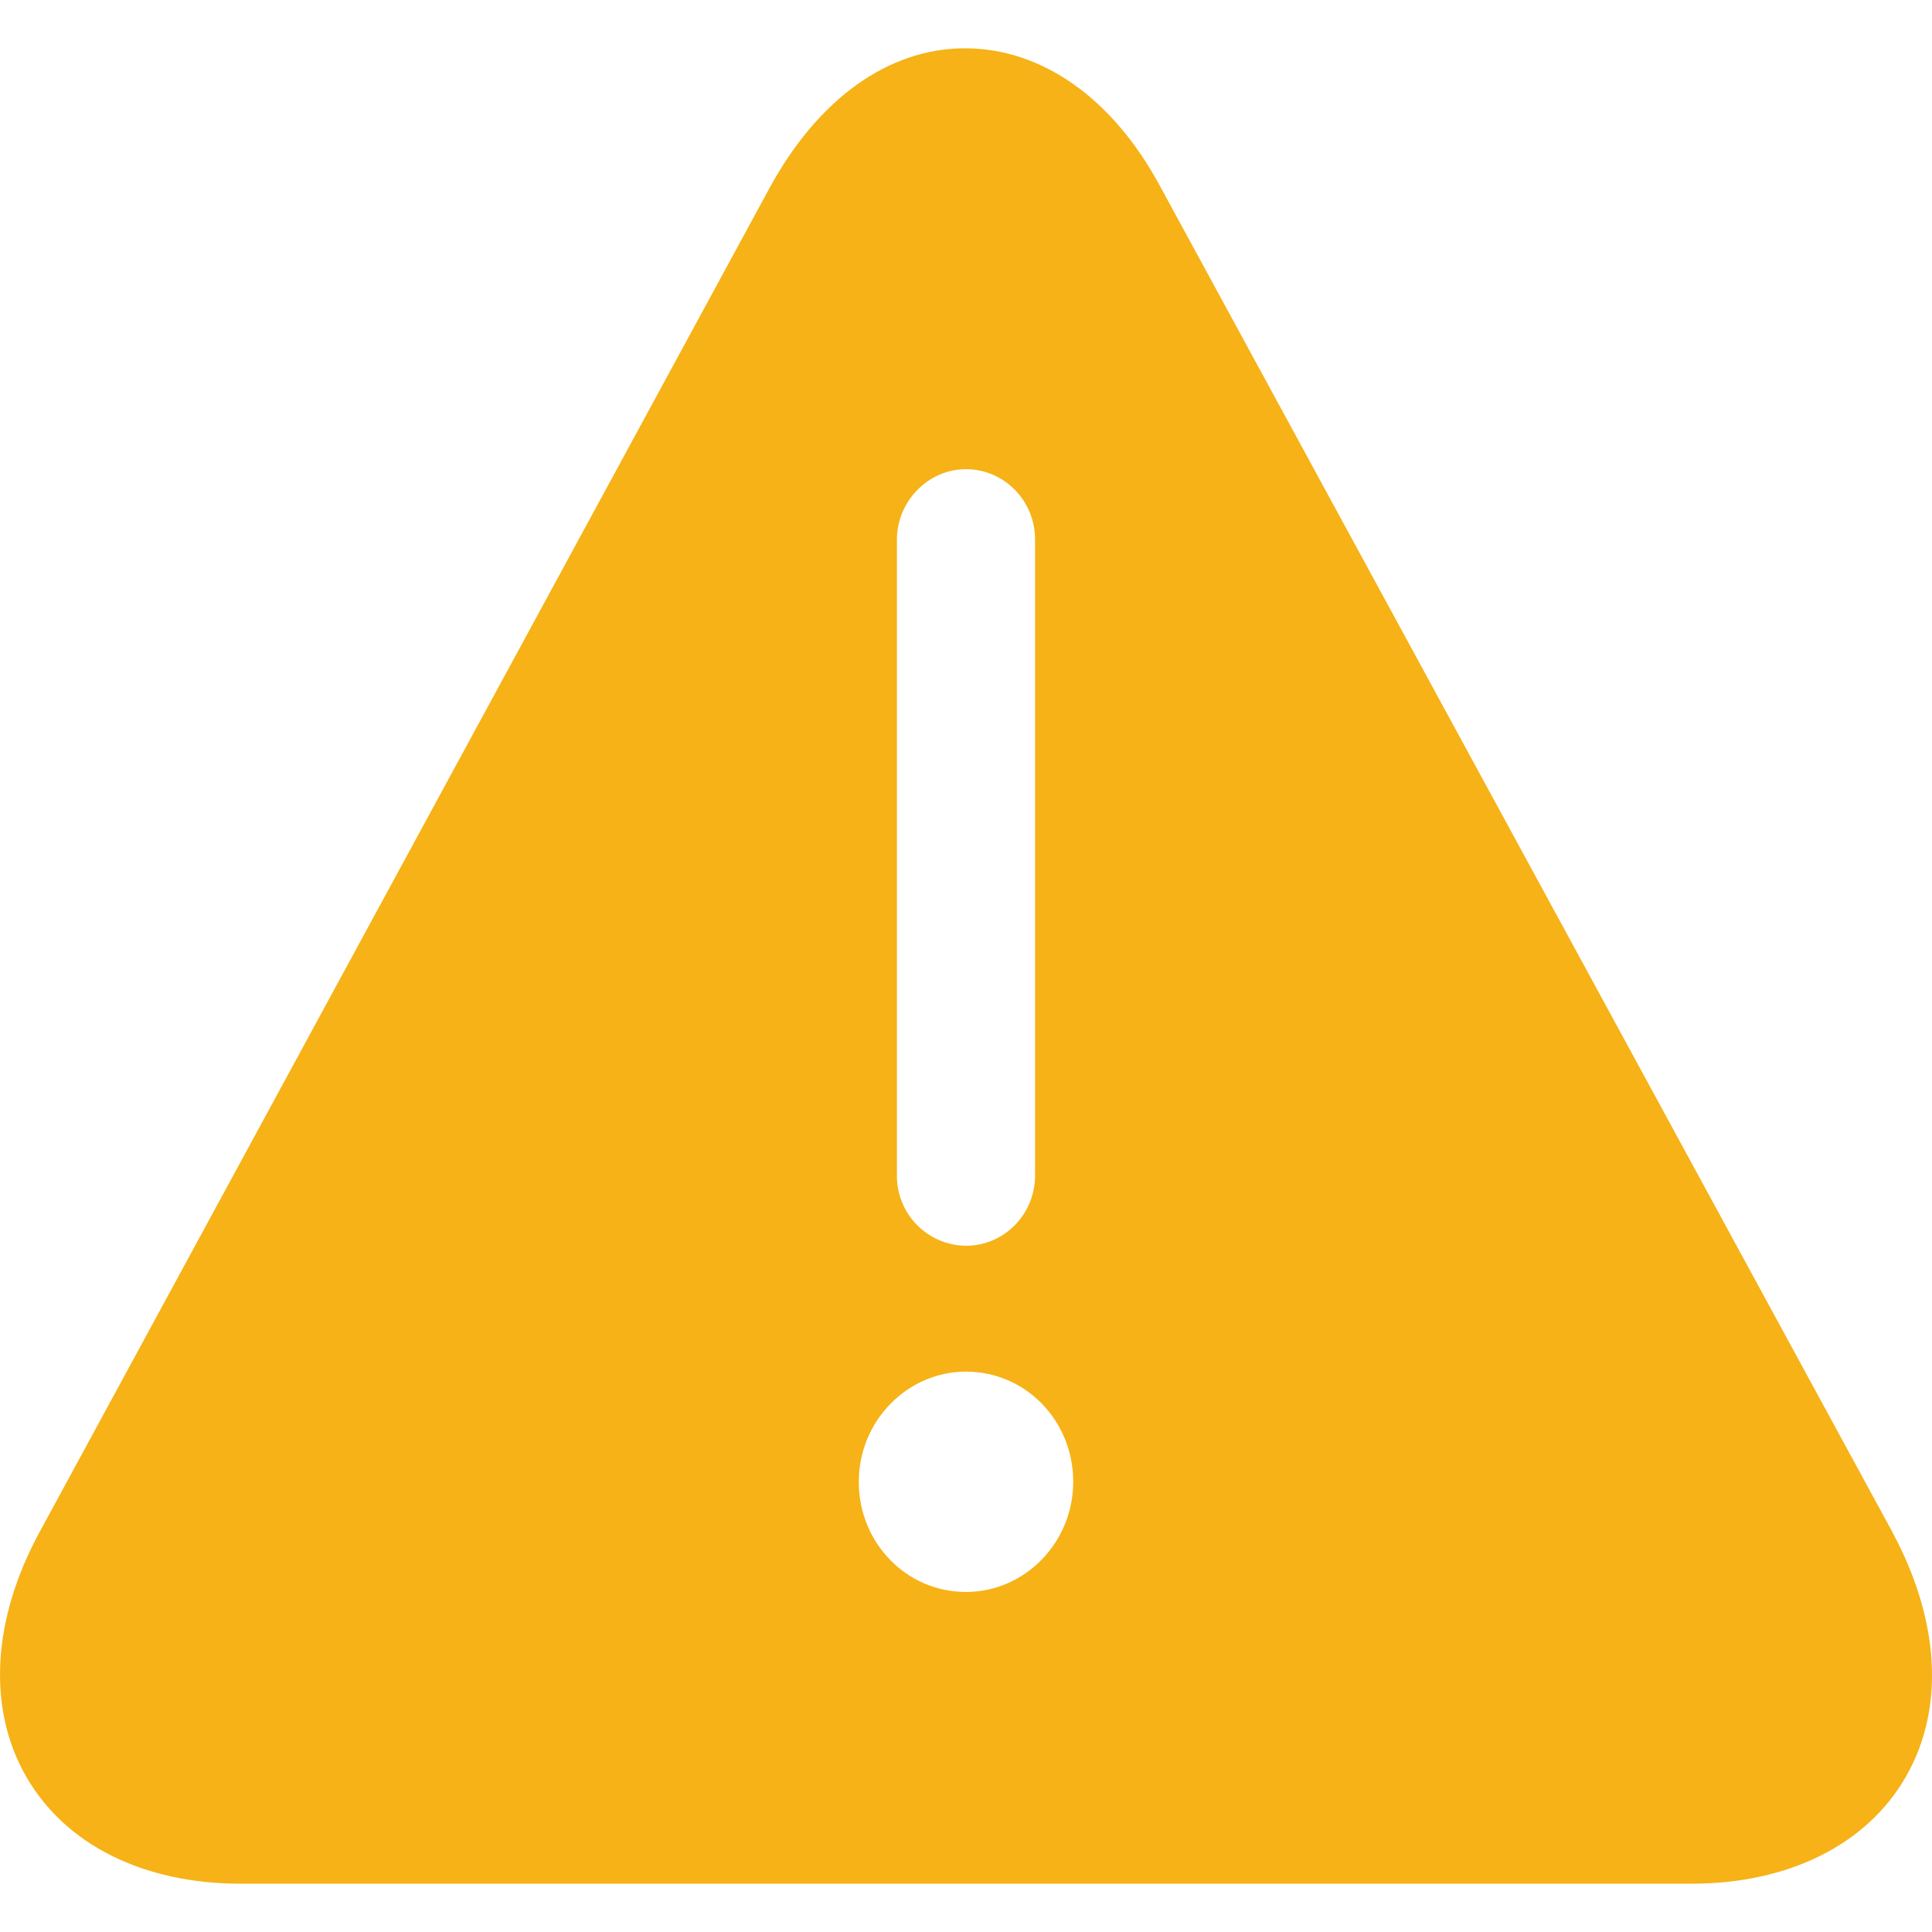 <svg width="100" height="100" viewBox="0 0 100 100" fill="none" xmlns="http://www.w3.org/2000/svg">
<path d="M97.95 79.3L60.035 9.62C57.575 5.055 53.895 2.5 49.945 2.5C45.995 2.5 42.37 5.105 39.865 9.67L2.045 79.305C-0.405 83.81 -0.675 88.43 1.355 91.955C3.38 95.49 7.435 97.5 12.45 97.5H87.55C92.565 97.5 96.62 95.49 98.65 91.96C100.675 88.43 100.405 83.865 97.95 79.305M50 24.285C51.975 24.285 53.575 25.915 53.575 27.925V60.84C53.575 62.85 51.975 64.48 50 64.48C49.526 64.476 49.058 64.379 48.621 64.194C48.185 64.008 47.79 63.739 47.458 63.401C47.126 63.063 46.864 62.663 46.687 62.223C46.509 61.784 46.42 61.314 46.425 60.84V27.92C46.425 25.965 48.025 24.285 50 24.285ZM50 82.4C46.905 82.4 44.45 79.85 44.45 76.7C44.45 73.55 46.96 70.995 50 70.995C53.095 70.995 55.55 73.545 55.55 76.695C55.55 79.845 53.04 82.4 50 82.4Z" fill="#F6B216"/>
</svg>
